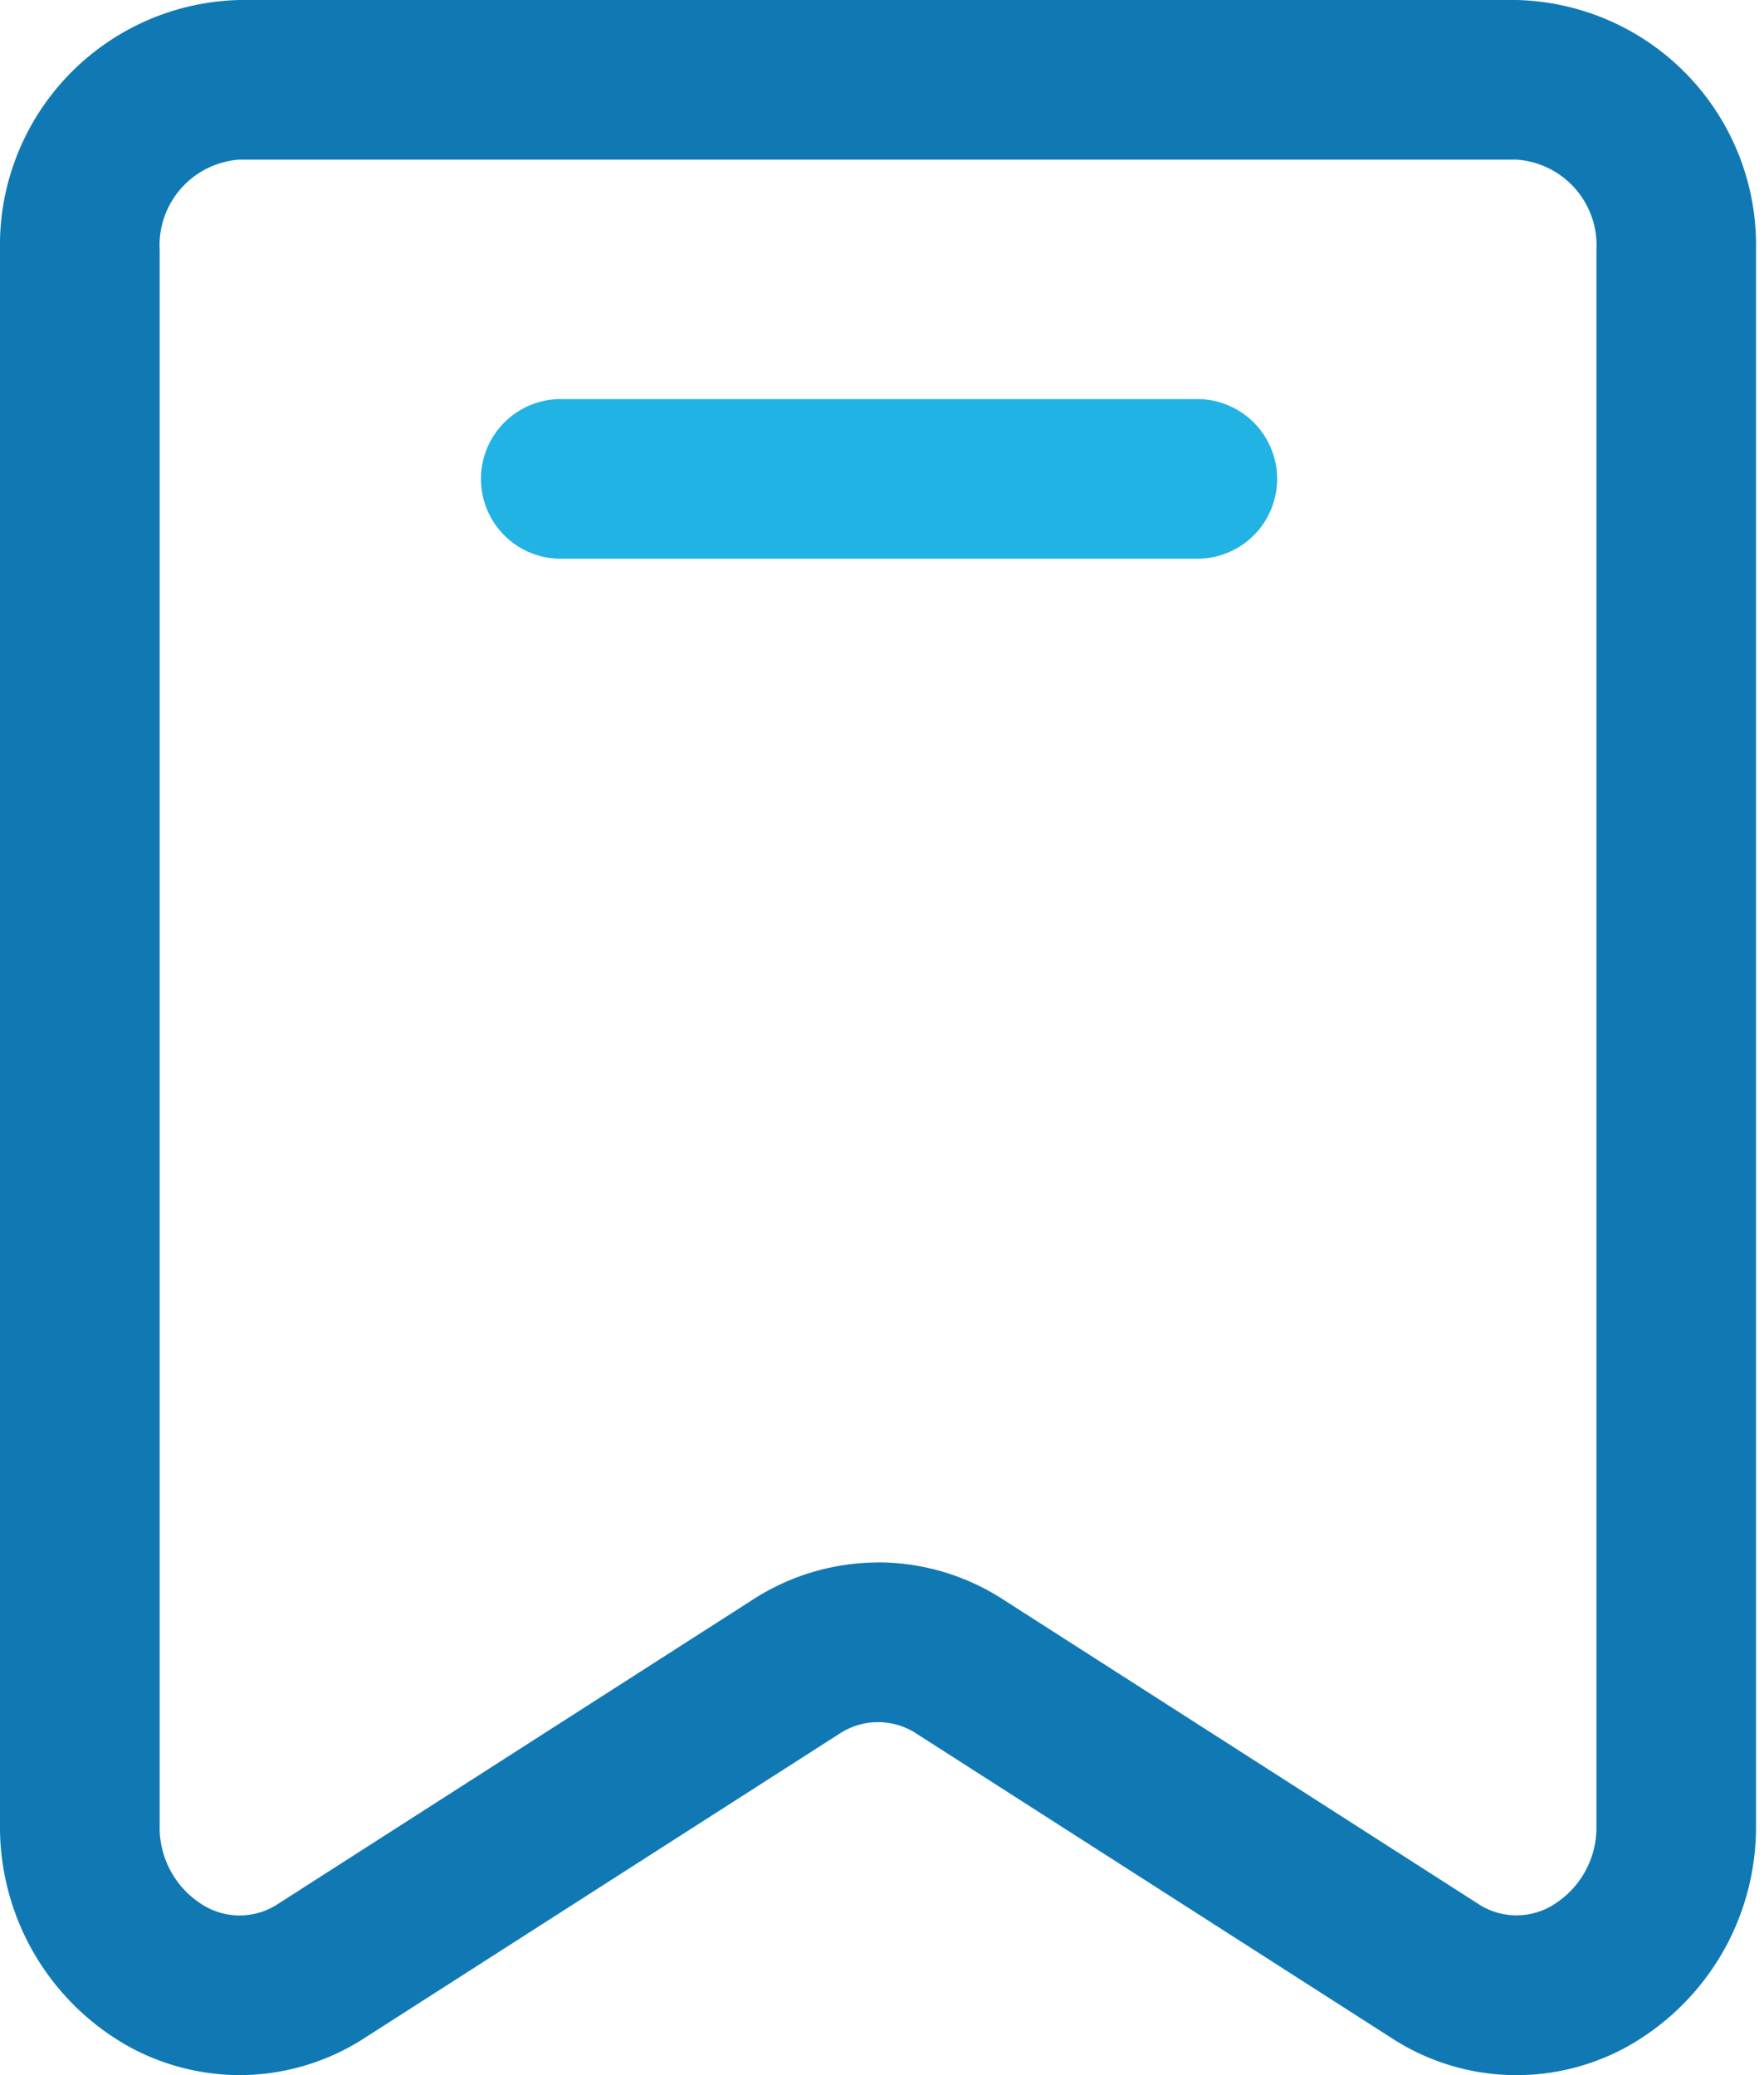 <svg width="34" height="40" fill="none" xmlns="http://www.w3.org/2000/svg"><path d="M4.616 40a4.475 4.475 0 0 1-2.141-.555A4.85 4.85 0 0 1 0 35.168V4.825A4.728 4.728 0 0 1 4.616 0h24.615a4.728 4.728 0 0 1 4.615 4.825v30.343a4.848 4.848 0 0 1-2.476 4.279 4.413 4.413 0 0 1-4.553-.165l-9.141-5.857a1.352 1.352 0 0 0-1.505 0l-9.14 5.857A4.448 4.448 0 0 1 4.615 40zm12.308-9.884c.857.002 1.695.25 2.413.717l9.142 5.858a1.344 1.344 0 0 0 1.414.054 1.752 1.752 0 0 0 .877-1.577V4.825a1.655 1.655 0 0 0-1.539-1.748H4.616a1.655 1.655 0 0 0-1.538 1.748v30.343a1.753 1.753 0 0 0 .877 1.579 1.344 1.344 0 0 0 1.414-.054l9.14-5.858a4.461 4.461 0 0 1 2.415-.717v-.002z" fill="#1079B4"/><path d="M23.076 10.77H10.77a1.539 1.539 0 0 1 0-3.077h12.307a1.538 1.538 0 1 1 0 3.077z" fill="#21B3E4"/></svg>